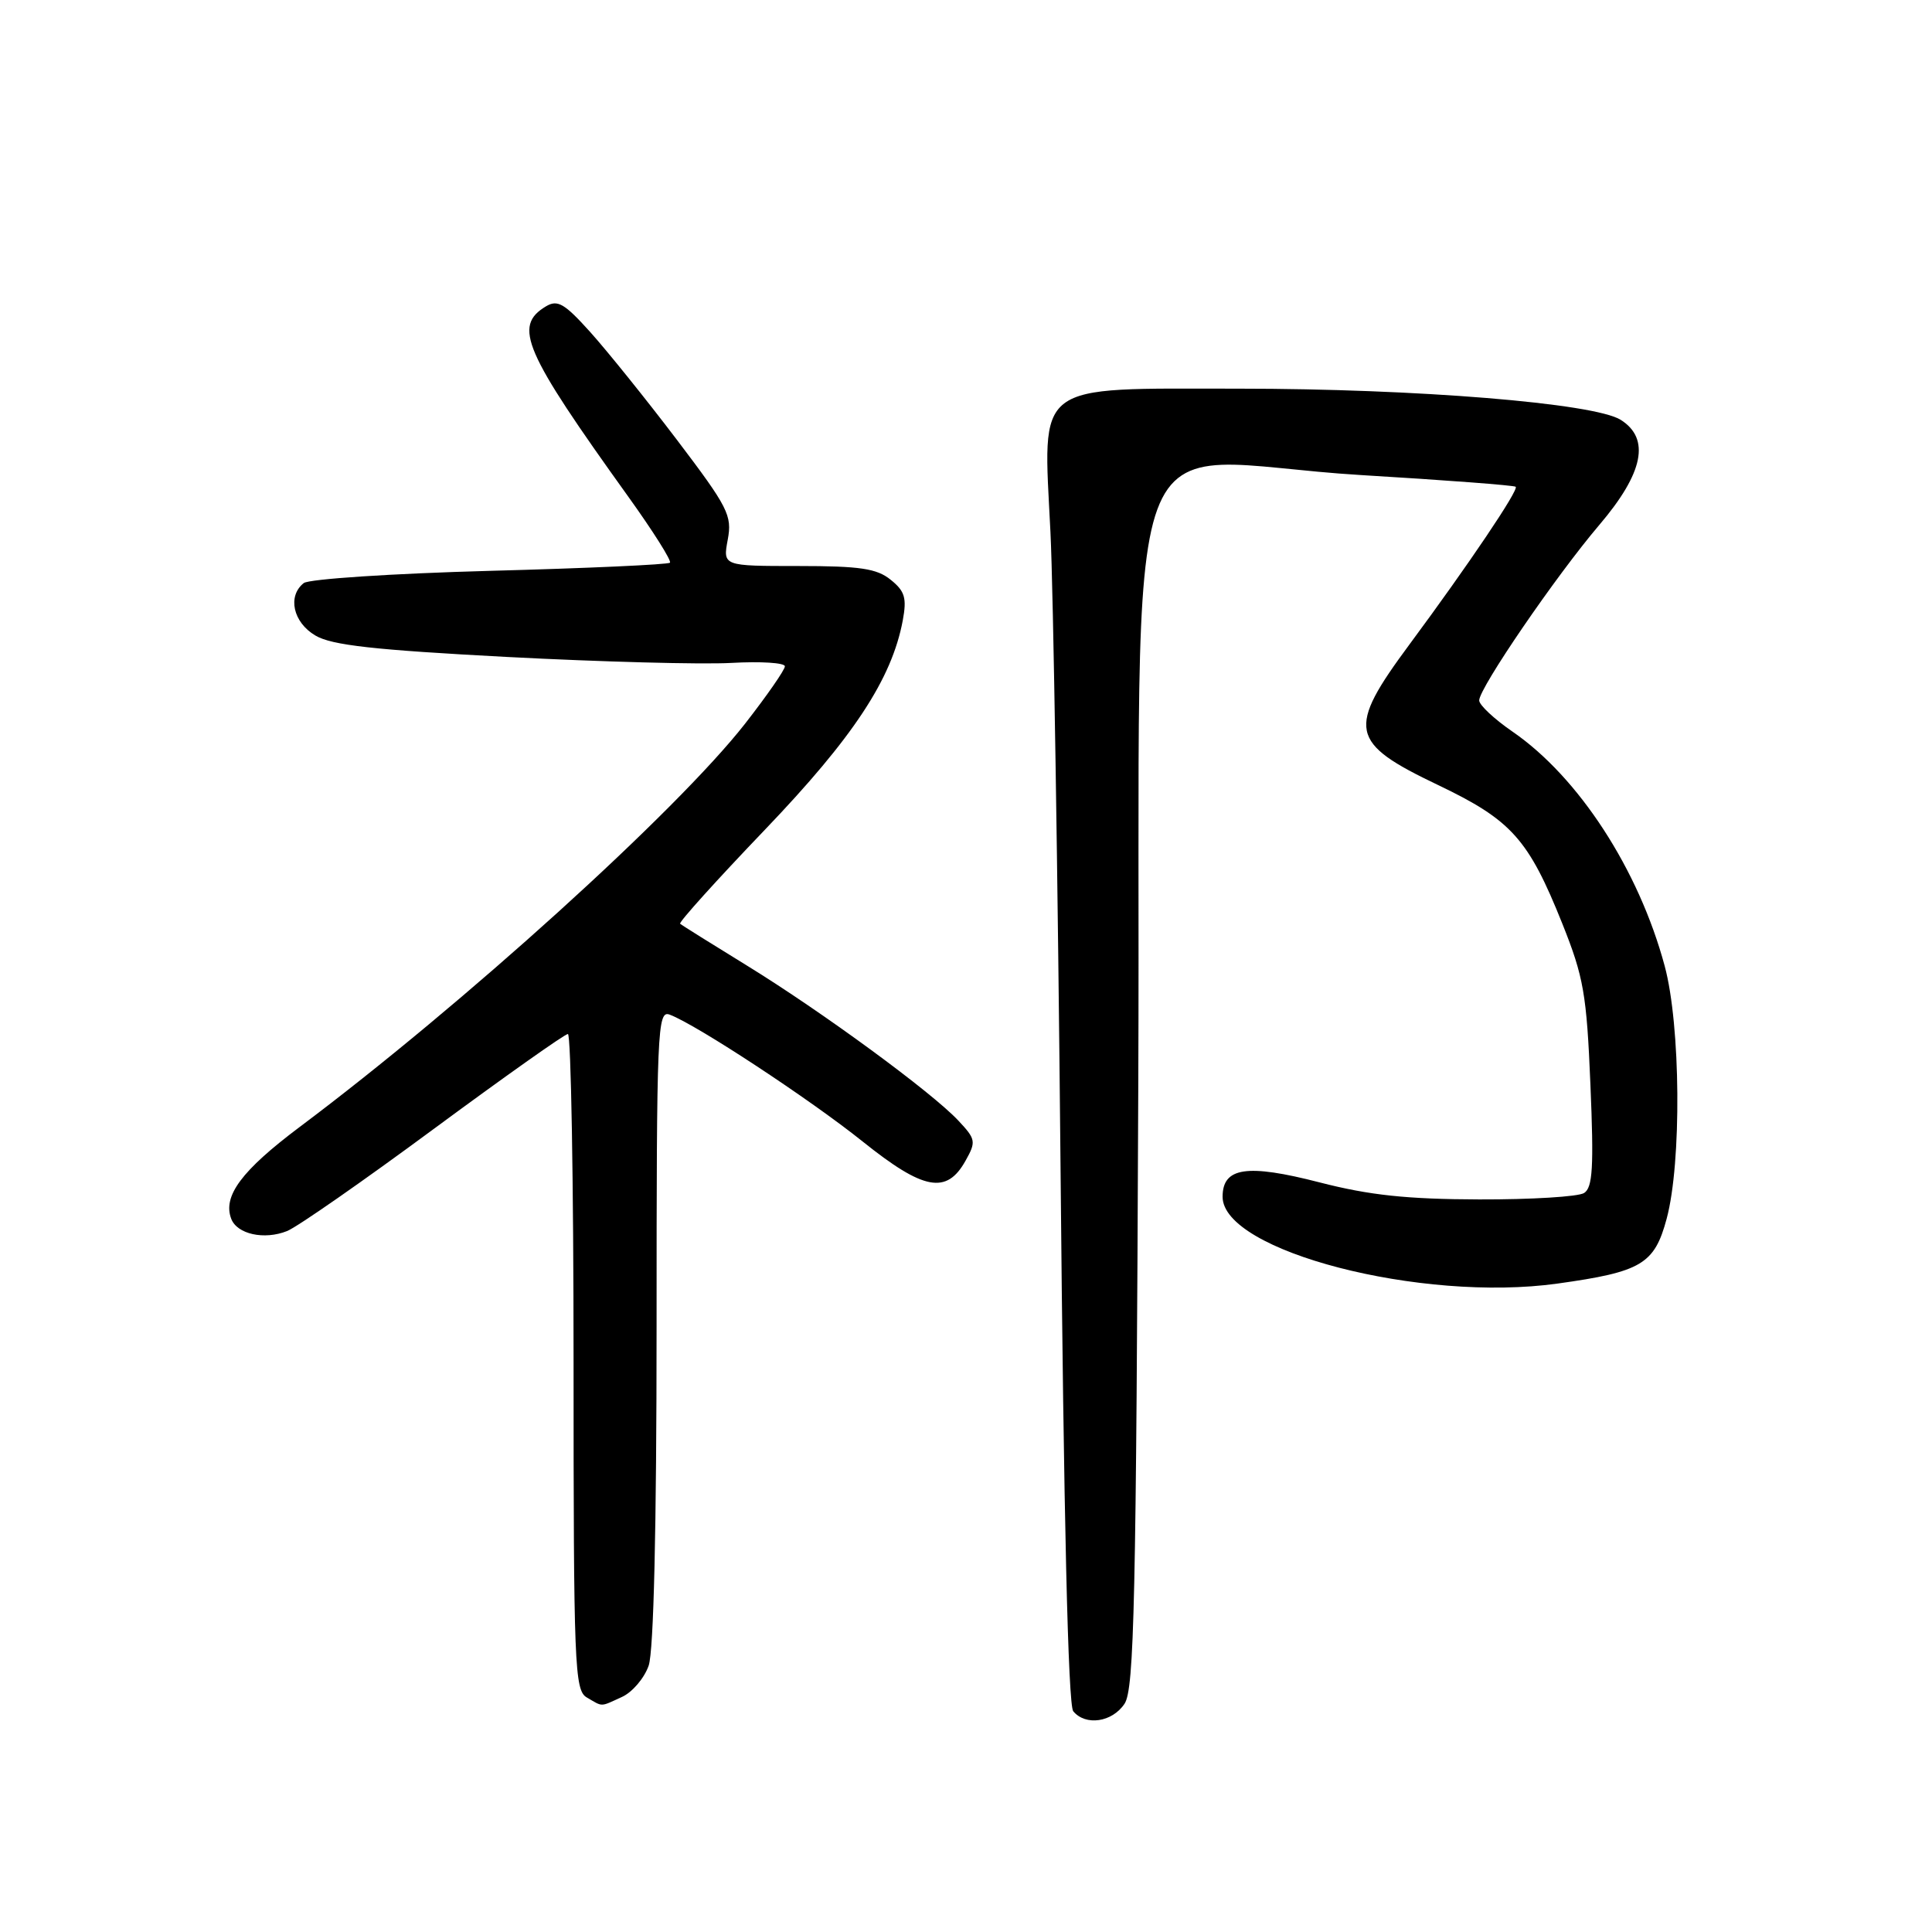 <?xml version="1.0" encoding="UTF-8" standalone="no"?>
<!DOCTYPE svg PUBLIC "-//W3C//DTD SVG 1.1//EN" "http://www.w3.org/Graphics/SVG/1.1/DTD/svg11.dtd" >
<svg xmlns="http://www.w3.org/2000/svg" xmlns:xlink="http://www.w3.org/1999/xlink" version="1.1" viewBox="0 0 256 256">
 <g >
 <path fill="currentColor"
d=" M 149.01 225.75 C 150.29 223.81 150.55 212.30 150.83 143.30 C 151.22 50.32 147.31 60.96 180.37 62.95 C 191.44 63.61 200.65 64.31 200.84 64.50 C 201.26 64.92 194.61 74.79 186.80 85.34 C 178.41 96.67 178.76 98.39 190.57 104.03 C 200.28 108.67 202.53 111.18 207.02 122.40 C 209.84 129.45 210.24 131.71 210.74 143.74 C 211.20 154.65 211.04 157.36 209.90 158.08 C 209.13 158.57 202.88 158.95 196.00 158.93 C 186.42 158.90 181.48 158.38 174.84 156.67 C 165.22 154.19 162.00 154.67 162.00 158.58 C 162.00 165.78 188.33 172.60 206.38 170.08 C 217.50 168.53 219.22 167.51 220.84 161.49 C 222.84 154.04 222.70 135.86 220.58 128.00 C 217.14 115.22 209.19 102.98 200.41 96.94 C 197.98 95.27 196.00 93.41 196.00 92.81 C 196.00 91.17 206.18 76.29 211.93 69.54 C 217.78 62.67 218.70 58.12 214.75 55.63 C 211.24 53.42 187.70 51.50 164.16 51.50 C 136.72 51.50 138.20 50.38 139.19 70.51 C 139.57 78.20 140.17 116.22 140.53 155.00 C 140.95 201.12 141.53 225.93 142.21 226.75 C 143.85 228.73 147.38 228.21 149.01 225.75 Z  M 82.40 224.86 C 83.78 224.24 85.37 222.37 85.95 220.71 C 86.62 218.80 87.00 202.46 87.00 175.74 C 87.00 136.20 87.10 133.82 88.75 134.45 C 92.31 135.79 107.35 145.68 114.31 151.26 C 122.39 157.73 125.43 158.30 127.94 153.80 C 129.36 151.27 129.30 150.95 126.97 148.47 C 123.44 144.71 108.96 134.09 99.00 127.96 C 94.33 125.09 90.33 122.59 90.12 122.40 C 89.91 122.22 94.95 116.63 101.32 109.98 C 113.07 97.71 118.16 89.99 119.62 82.22 C 120.17 79.25 119.91 78.34 118.03 76.83 C 116.19 75.33 113.97 75.00 105.78 75.00 C 95.78 75.00 95.78 75.00 96.43 71.51 C 97.03 68.30 96.49 67.24 89.68 58.26 C 85.60 52.89 80.44 46.48 78.21 44.00 C 74.78 40.19 73.88 39.67 72.33 40.60 C 67.97 43.23 69.39 46.50 83.25 65.81 C 86.53 70.38 89.02 74.32 88.77 74.56 C 88.52 74.81 77.78 75.30 64.91 75.64 C 52.03 75.99 40.94 76.72 40.25 77.26 C 38.06 78.99 38.83 82.47 41.79 84.21 C 43.95 85.50 49.59 86.12 67.18 87.05 C 79.62 87.70 92.99 88.06 96.90 87.84 C 100.80 87.62 104.00 87.82 104.00 88.29 C 104.00 88.76 101.62 92.18 98.72 95.90 C 89.64 107.50 61.39 133.08 39.68 149.35 C 32.01 155.11 29.49 158.49 30.64 161.50 C 31.42 163.54 35.02 164.33 38.04 163.12 C 39.39 162.58 48.15 156.48 57.50 149.57 C 66.85 142.67 74.84 137.01 75.25 137.01 C 75.66 137.00 76.00 156.55 76.00 180.45 C 76.00 220.78 76.13 223.97 77.75 224.92 C 79.93 226.19 79.47 226.20 82.40 224.86 Z "/>
</g>
</svg>